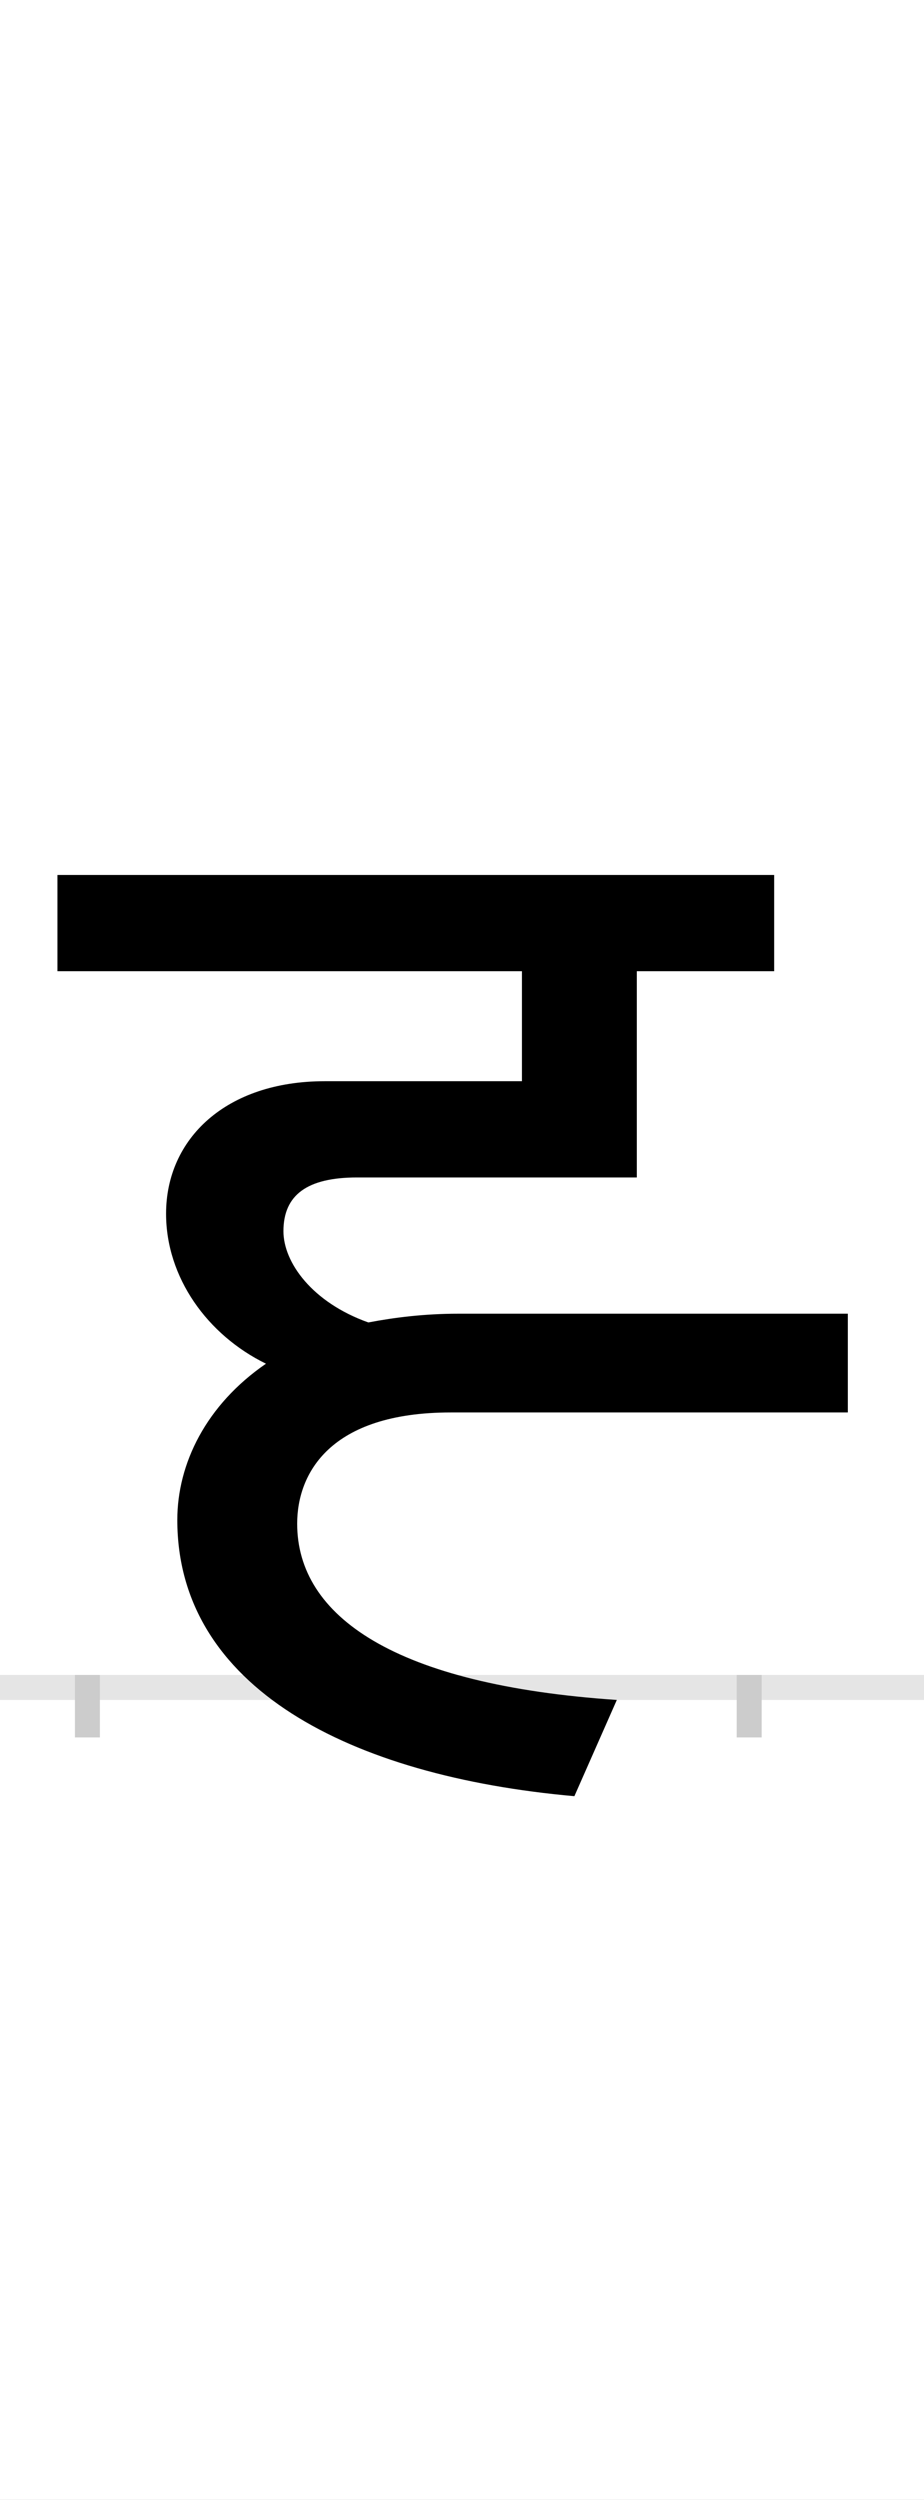 <?xml version="1.0" encoding="UTF-8"?>
<svg height="200.0" version="1.1" width="74.0" xmlns="http://www.w3.org/2000/svg" xmlns:xlink="http://www.w3.org/1999/xlink">
 <rect width="100%" height="100%" fill="#808080" stroke="none"/>
 <path d="M0,0 l74,0 l0,200 l-74,0 Z M0,0" fill="rgb(255,255,255)" transform="matrix(1,0,0,-1,0.0,200.0)"/>
 <path d="M0,0 l74,0" fill="none" stroke="rgb(229,229,229)" stroke-width="2" transform="matrix(1,0,0,-1,0.0,135.0)"/>
 <path d="M0,1 l0,-5" fill="none" stroke="rgb(204,204,204)" stroke-width="2" transform="matrix(1,0,0,-1,7.0,135.0)"/>
 <path d="M0,1 l0,-5" fill="none" stroke="rgb(204,204,204)" stroke-width="2" transform="matrix(1,0,0,-1,60.0,135.0)"/>
 <path d="M609,299 l-312,0 c-27,0,-51,-3,-72,-7 c-45,16,-68,48,-68,73 c0,29,19,43,59,43 l224,0 l0,165 l110,0 l0,77 l-574,0 l0,-77 l372,0 l0,-88 l-158,0 c-79,0,-127,-46,-127,-106 c0,-51,33,-97,80,-120 c-48,-33,-71,-80,-71,-125 c0,-134,138,-205,318,-221 l34,77 c-178,12,-256,67,-256,141 c0,40,26,89,123,89 l318,0 Z M609,299" fill="rgb(0,0,0)" transform="matrix(0.1,0.0,0.0,-0.1,7.0,135.0)"/>
</svg>